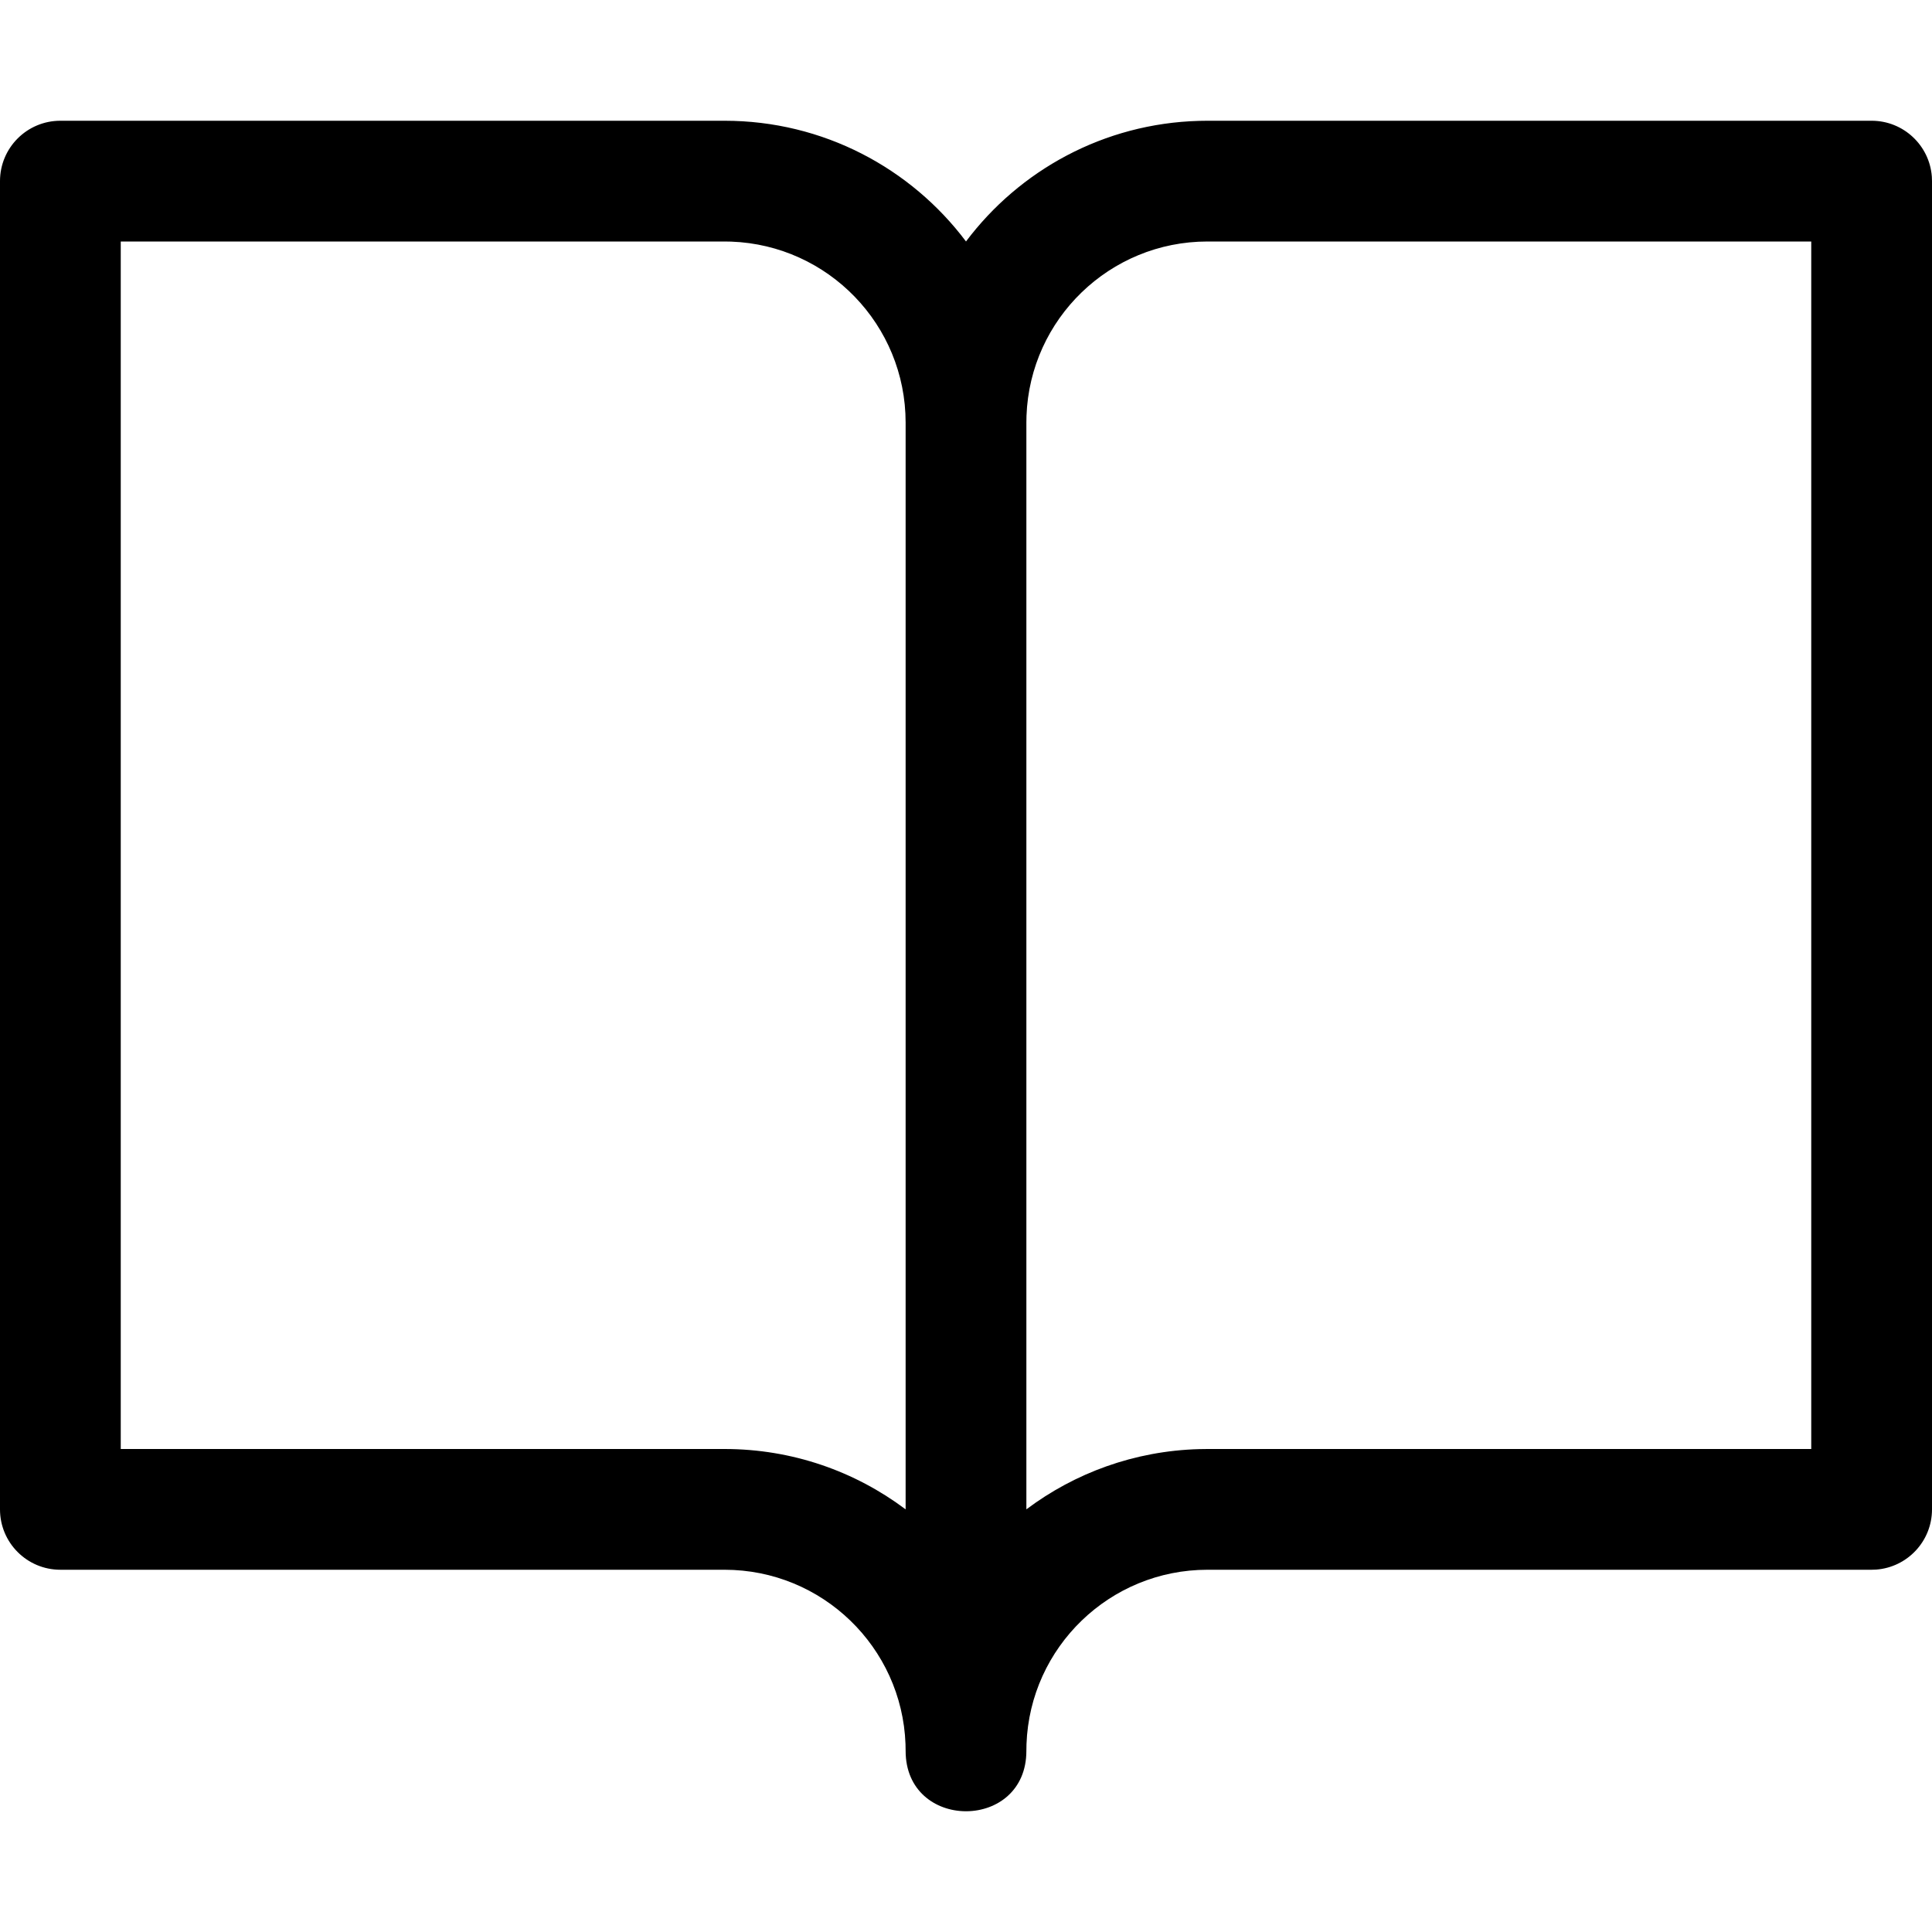 <?xml version="1.0" encoding="UTF-8"?>
<svg width="64px" height="64px" viewBox="0 0 64 64" version="1.1" xmlns="http://www.w3.org/2000/svg" xmlns:xlink="http://www.w3.org/1999/xlink">
    <title>Icon/Catalog</title>
    <g id="Icon/Catalog" stroke="none" stroke-width="1" fill="none" fill-rule="evenodd">
        <path d="M24,4 C27.271,4 30.176,5.571 32,7.999 C33.772,5.64 36.563,4.091 39.72,4.004 L40,4 L62,4 C63.054,4 63.918,4.816 63.995,5.851 L64,6 L64,50 C64,51.054 63.184,51.918 62.149,51.995 L62,52 L40,52 C36.762,52 34.122,54.566 34.004,57.775 L34,58 C34,59.322 33.017,59.989 32.026,60 C32.017,60 32.008,60 32,60 L31.975,60 C30.984,59.989 30,59.322 30,58 L30,58 L29.996,57.775 C29.878,54.566 27.238,52 24,52 L24,52 L2,52 C0.895,52 0,51.105 0,50 L0,50 L0,6 C0,4.895 0.895,4 2,4 L2,4 Z M24,8 L4,8 L4,48 L24,48 C26.247,48 28.32,48.741 29.99,49.992 L29.99,49.992 L30,49.999 L30,14 C30,10.762 27.434,8.122 24.225,8.004 L24.225,8.004 L24,8 Z M60,8 L40,8 C36.762,8 34.122,10.566 34.004,13.775 L34,14 L34,49.999 C35.602,48.796 37.577,48.063 39.72,48.004 L40,48 L60,48 L60,8 Z" id="Combined-Shape" fill="#000000"></path>
    </g>
</svg>
